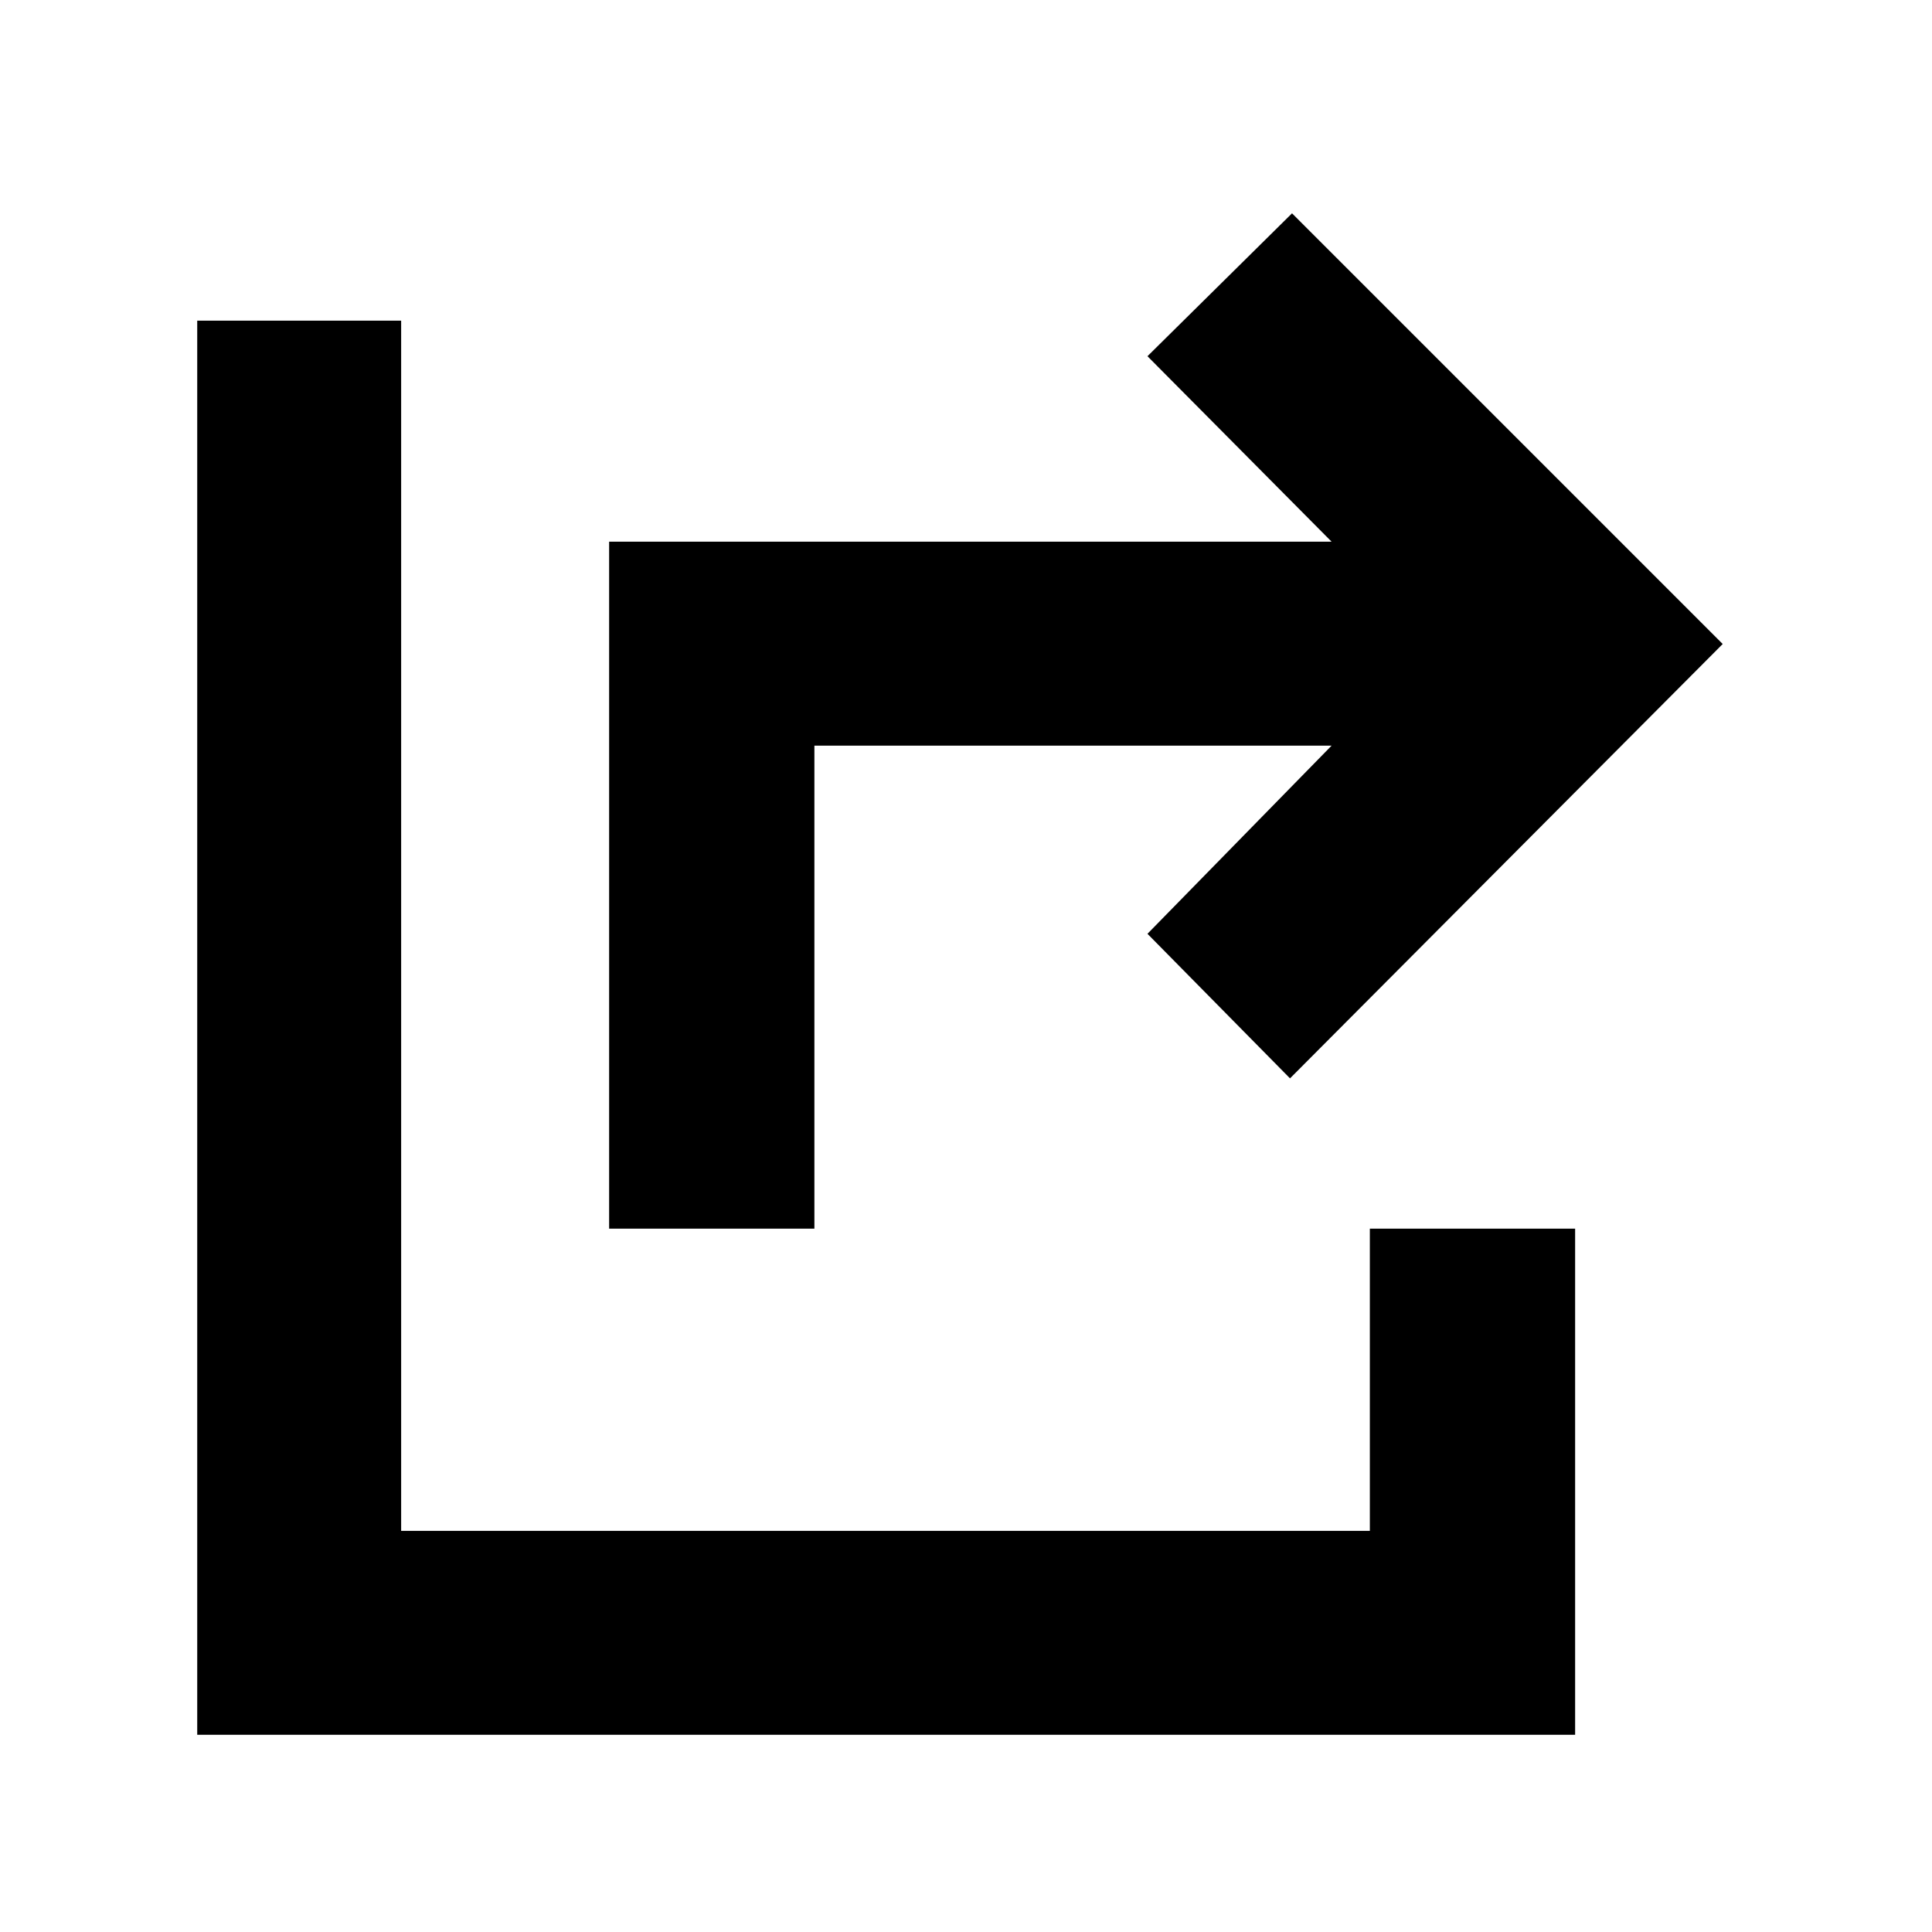 <svg xmlns="http://www.w3.org/2000/svg" height="40" viewBox="0 -960 960 960" width="40"><path d="M302.67-349.5v-341.33h359L570.17-783 642-854l214 214-215 215.83L570.17-496l91.5-93.5h-257v240h-102ZM98-98v-702.67h101.33v601.34h481.34V-349.5h102V-98H98Z"/></svg>